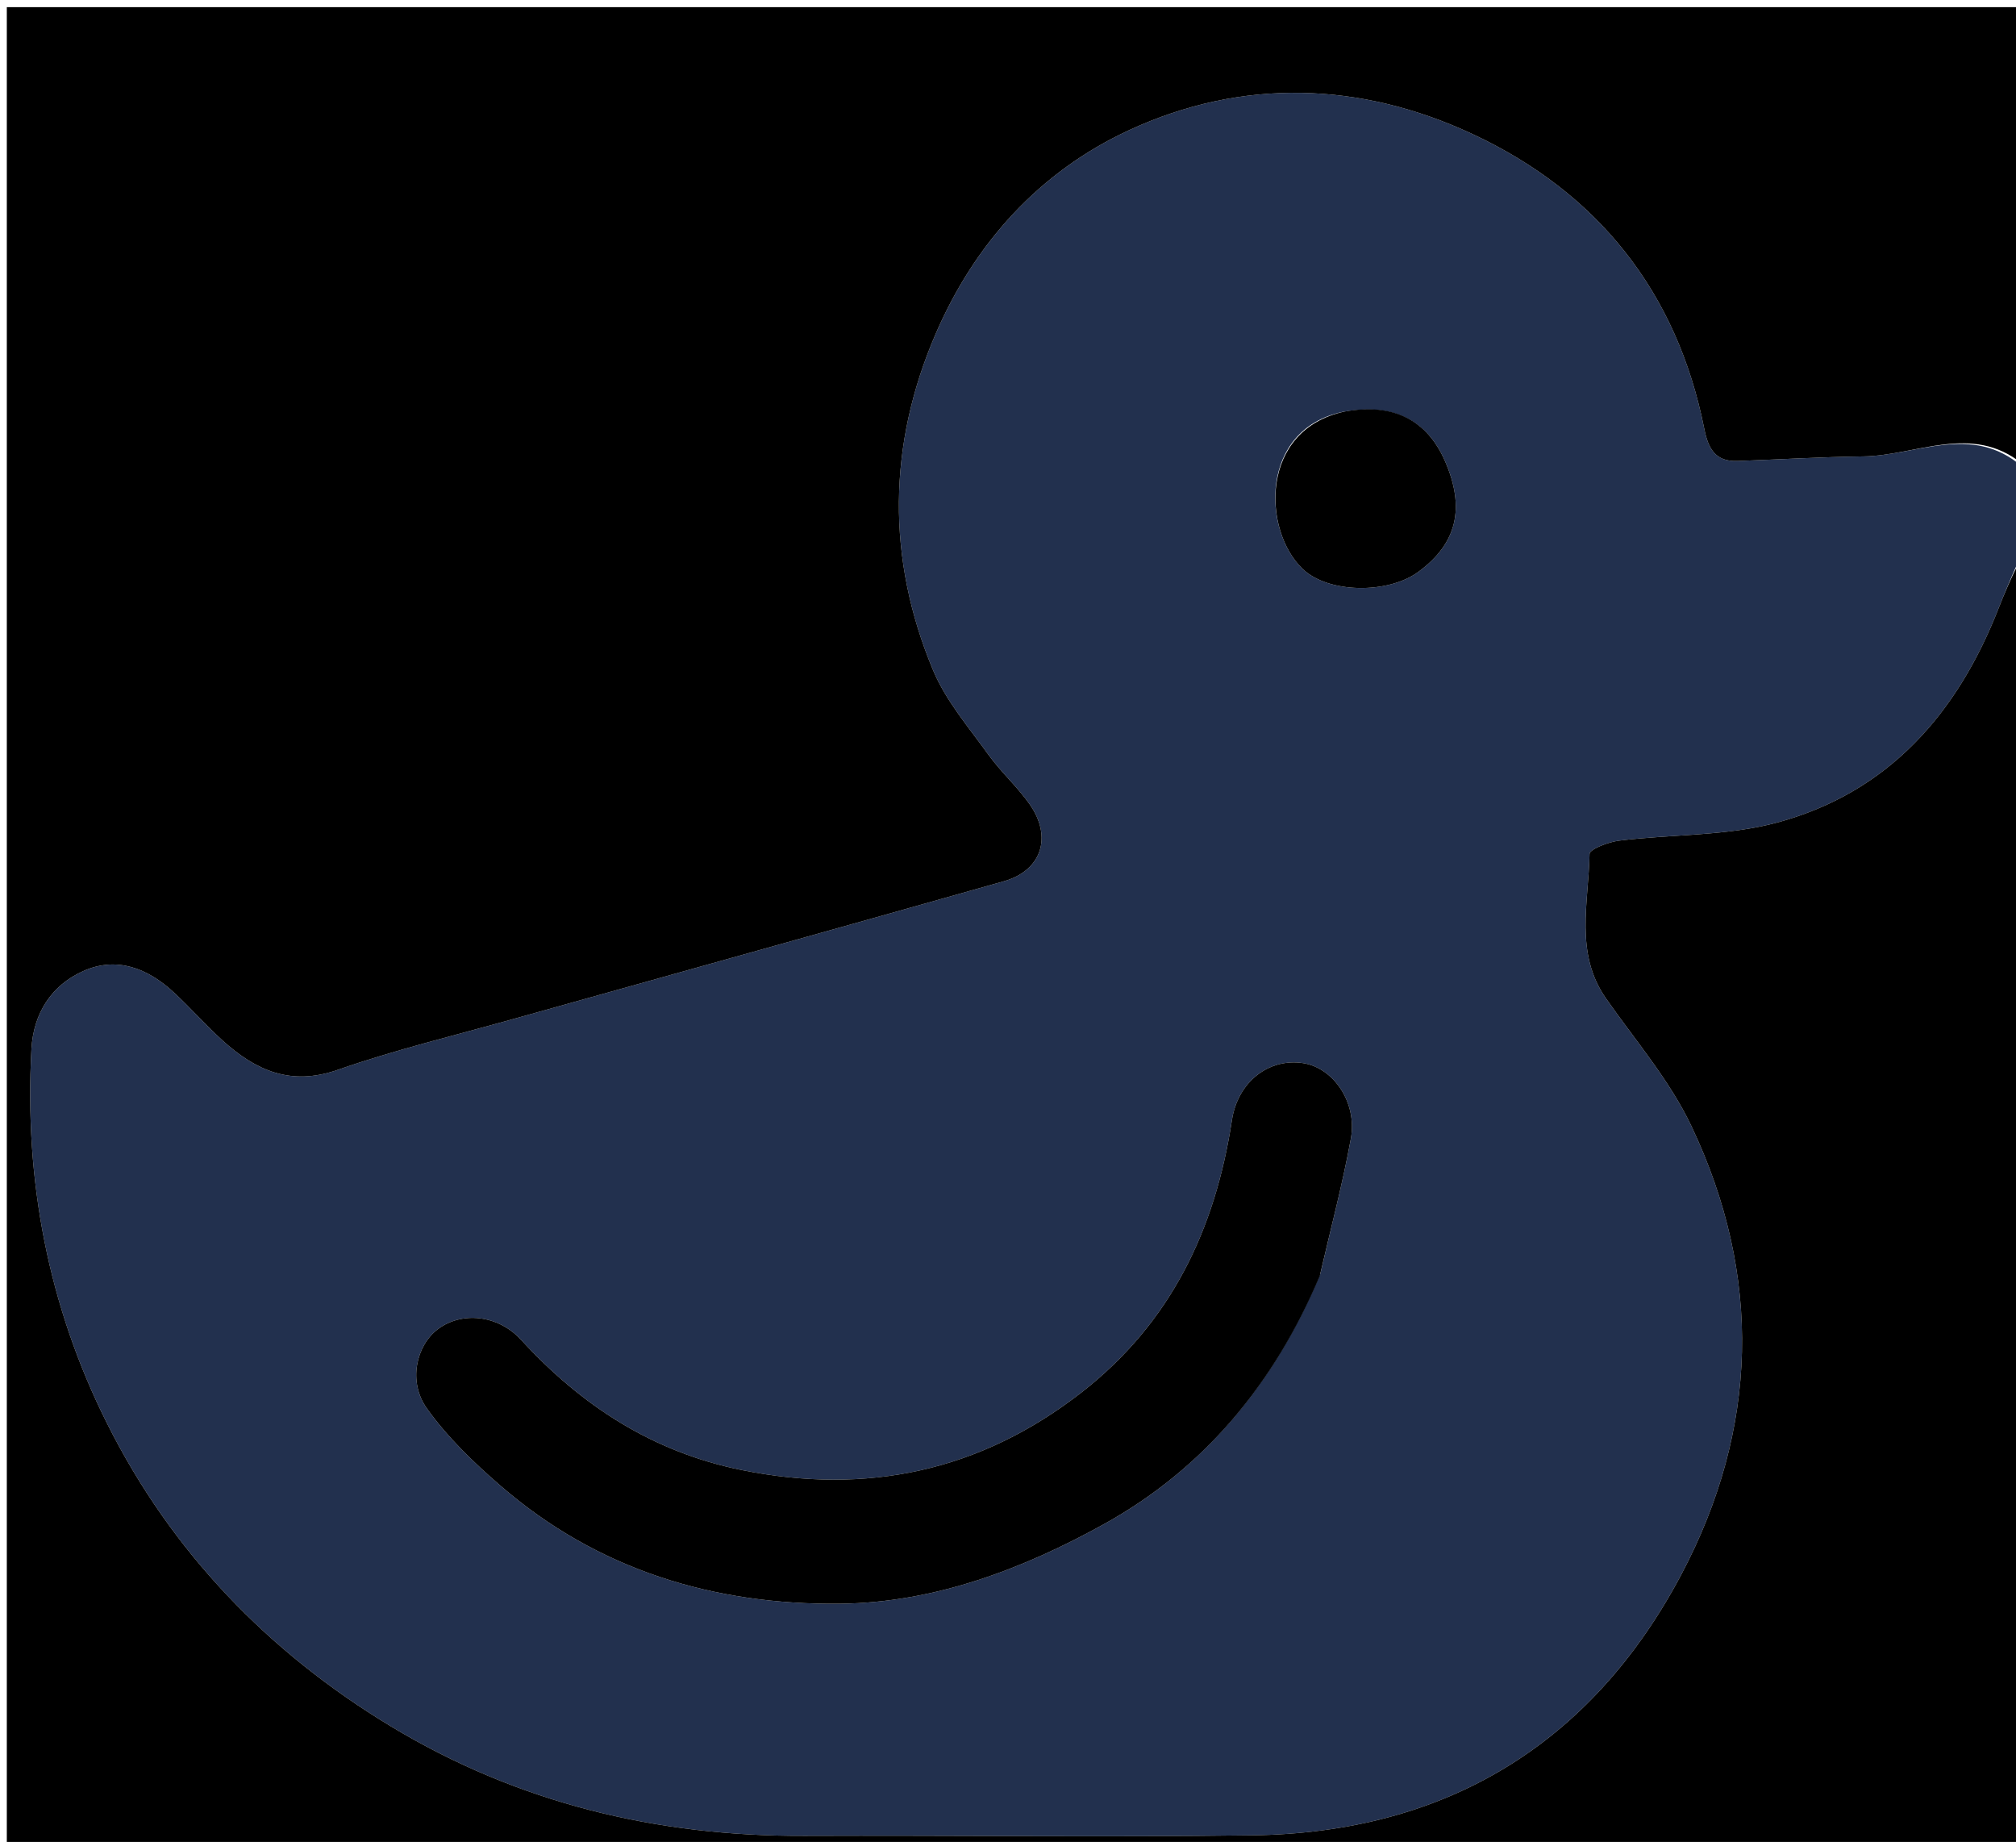 <svg version="1.1" id="Layer_1" xmlns="http://www.w3.org/2000/svg" xmlns:xlink="http://www.w3.org/1999/xlink" x="0px" y="0px"
	 width="100%" viewBox="0 0 324 296" enable-background="new 0 0 324 296" xml:space="preserve">
<path fill="#22304E" opacity="1" stroke="none" 
	d="
M325,75 
	C325,79.689 325,84.379 324.646,89.613 
	C323.245,92.726 322.17,95.282 321.157,97.863 
	C314.558,114.668 303.512,127.285 285.771,132.142 
	C277.601,134.378 268.741,134.042 260.22,135.089 
	C258.499,135.3 255.475,136.462 255.462,137.227 
	C255.33,145.053 253.021,153.182 258.111,160.458 
	C262.821,167.192 268.326,173.584 271.813,180.919 
	C283.297,205.07 282.59,229.694 270.183,253.08 
	C255.741,280.302 232.334,294.515 201.274,294.931 
	C177.287,295.253 153.291,294.922 129.3,295.018 
	C105.538,295.113 83.228,289.748 62.816,277.417 
	C43.077,265.491 27.54,249.355 17.205,228.743 
	C7.762,209.913 3.891,189.686 5.053,168.595 
	C5.368,162.857 8.247,158.333 13.4,156.04 
	C18.788,153.642 23.763,155.612 27.933,159.477 
	C30.619,161.967 33.048,164.738 35.76,167.197 
	C41.056,171.999 46.69,174.571 54.259,171.927 
	C63.47,168.709 73.006,166.418 82.416,163.776 
	C108.725,156.388 135.056,149.074 161.346,141.615 
	C167.396,139.898 169.168,134.522 165.498,129.27 
	C163.519,126.438 160.866,124.082 158.847,121.273 
	C155.692,116.883 152.016,112.625 149.966,107.723 
	C142.456,89.765 142.683,71.49 150.363,53.677 
	C156.646,39.104 167.04,27.597 181.444,20.926 
	C199.673,12.483 218.674,13.151 236.674,21.551 
	C256.734,30.912 269.505,46.851 273.899,68.894 
	C274.538,72.102 275.669,74.216 279.255,74.082 
	C285.986,73.832 292.715,73.432 299.448,73.344 
	C307.999,73.232 316.91,67.966 325,75 
M212.203,204.653 
	C213.865,197.423 215.783,190.239 217.106,182.947 
	C218.152,177.176 214.296,171.594 209.438,170.844 
	C203.954,169.997 198.931,173.815 197.988,180.015 
	C195.312,197.593 188.143,212.598 173.836,223.743 
	C157.538,236.44 139.284,240.302 119.157,236.224 
	C104.908,233.337 93.44,225.89 83.731,215.297 
	C80.012,211.239 74.127,210.714 70.316,213.637 
	C66.909,216.25 65.542,222.023 68.593,226.312 
	C71.881,230.935 76.114,235.013 80.433,238.753 
	C96.066,252.294 114.759,257.941 135.033,257.714 
	C150.189,257.544 164.359,252.158 177.439,244.916 
	C193.521,236.011 204.798,222.352 212.203,204.653 
M215.763,66.195 
	C202.411,69.022 202.858,85.25 209.378,91.449 
	C213.504,95.374 223.028,95.466 227.887,91.94 
	C234.157,87.39 235.544,81.633 232.202,74.034 
	C229.319,67.476 223.899,64.719 215.763,66.195 
z"/>
<path fill="#000000" opacity="1" stroke="none" 
	d="
M325,74.531 
	C316.91,67.966 307.999,73.232 299.448,73.344 
	C292.715,73.432 285.986,73.832 279.255,74.082 
	C275.669,74.216 274.538,72.102 273.899,68.894 
	C269.505,46.851 256.734,30.912 236.674,21.551 
	C218.674,13.151 199.673,12.483 181.444,20.926 
	C167.04,27.597 156.646,39.104 150.363,53.677 
	C142.683,71.49 142.456,89.765 149.966,107.723 
	C152.016,112.625 155.692,116.883 158.847,121.273 
	C160.866,124.082 163.519,126.438 165.498,129.27 
	C169.168,134.522 167.396,139.898 161.346,141.615 
	C135.056,149.074 108.725,156.388 82.416,163.776 
	C73.006,166.418 63.47,168.709 54.259,171.927 
	C46.69,174.571 41.056,171.999 35.76,167.197 
	C33.048,164.738 30.619,161.967 27.933,159.477 
	C23.763,155.612 18.788,153.642 13.4,156.04 
	C8.247,158.333 5.368,162.857 5.053,168.595 
	C3.891,189.686 7.762,209.913 17.205,228.743 
	C27.54,249.355 43.077,265.491 62.816,277.417 
	C83.228,289.748 105.538,295.113 129.3,295.018 
	C153.291,294.922 177.287,295.253 201.274,294.931 
	C232.334,294.515 255.741,280.302 270.183,253.08 
	C282.59,229.694 283.297,205.07 271.813,180.919 
	C268.326,173.584 262.821,167.192 258.111,160.458 
	C253.021,153.182 255.33,145.053 255.462,137.227 
	C255.475,136.462 258.499,135.3 260.22,135.089 
	C268.741,134.042 277.601,134.378 285.771,132.142 
	C303.512,127.285 314.558,114.668 321.157,97.863 
	C322.17,95.282 323.245,92.726 324.646,90.079 
	C325,158.975 325,227.951 325,296.963 
	C217.063,296.963 109.126,296.963 1.095,296.963 
	C1.095,198.432 1.095,99.864 1.095,1.148 
	C109,1.148 217,1.148 325,1.148 
	C325,25.413 325,49.738 325,74.531 
z"/>
<path fill="#000000" opacity="1" stroke="none" 
	d="
M212.106,205.03 
	C204.798,222.352 193.521,236.011 177.439,244.916 
	C164.359,252.158 150.189,257.544 135.033,257.714 
	C114.759,257.941 96.066,252.294 80.433,238.753 
	C76.114,235.013 71.881,230.935 68.593,226.312 
	C65.542,222.023 66.909,216.25 70.316,213.637 
	C74.127,210.714 80.012,211.239 83.731,215.297 
	C93.44,225.89 104.908,233.337 119.157,236.224 
	C139.284,240.302 157.538,236.44 173.836,223.743 
	C188.143,212.598 195.312,197.593 197.988,180.015 
	C198.931,173.815 203.954,169.997 209.438,170.844 
	C214.296,171.594 218.152,177.176 217.106,182.947 
	C215.783,190.239 213.865,197.423 212.106,205.03 
z"/>
<path fill="#000000" opacity="1" stroke="none" 
	d="
M216.145,66.127 
	C223.899,64.719 229.319,67.476 232.202,74.034 
	C235.544,81.633 234.157,87.39 227.887,91.94 
	C223.028,95.466 213.504,95.374 209.378,91.449 
	C202.858,85.25 202.411,69.022 216.145,66.127 
z"/>
</svg>